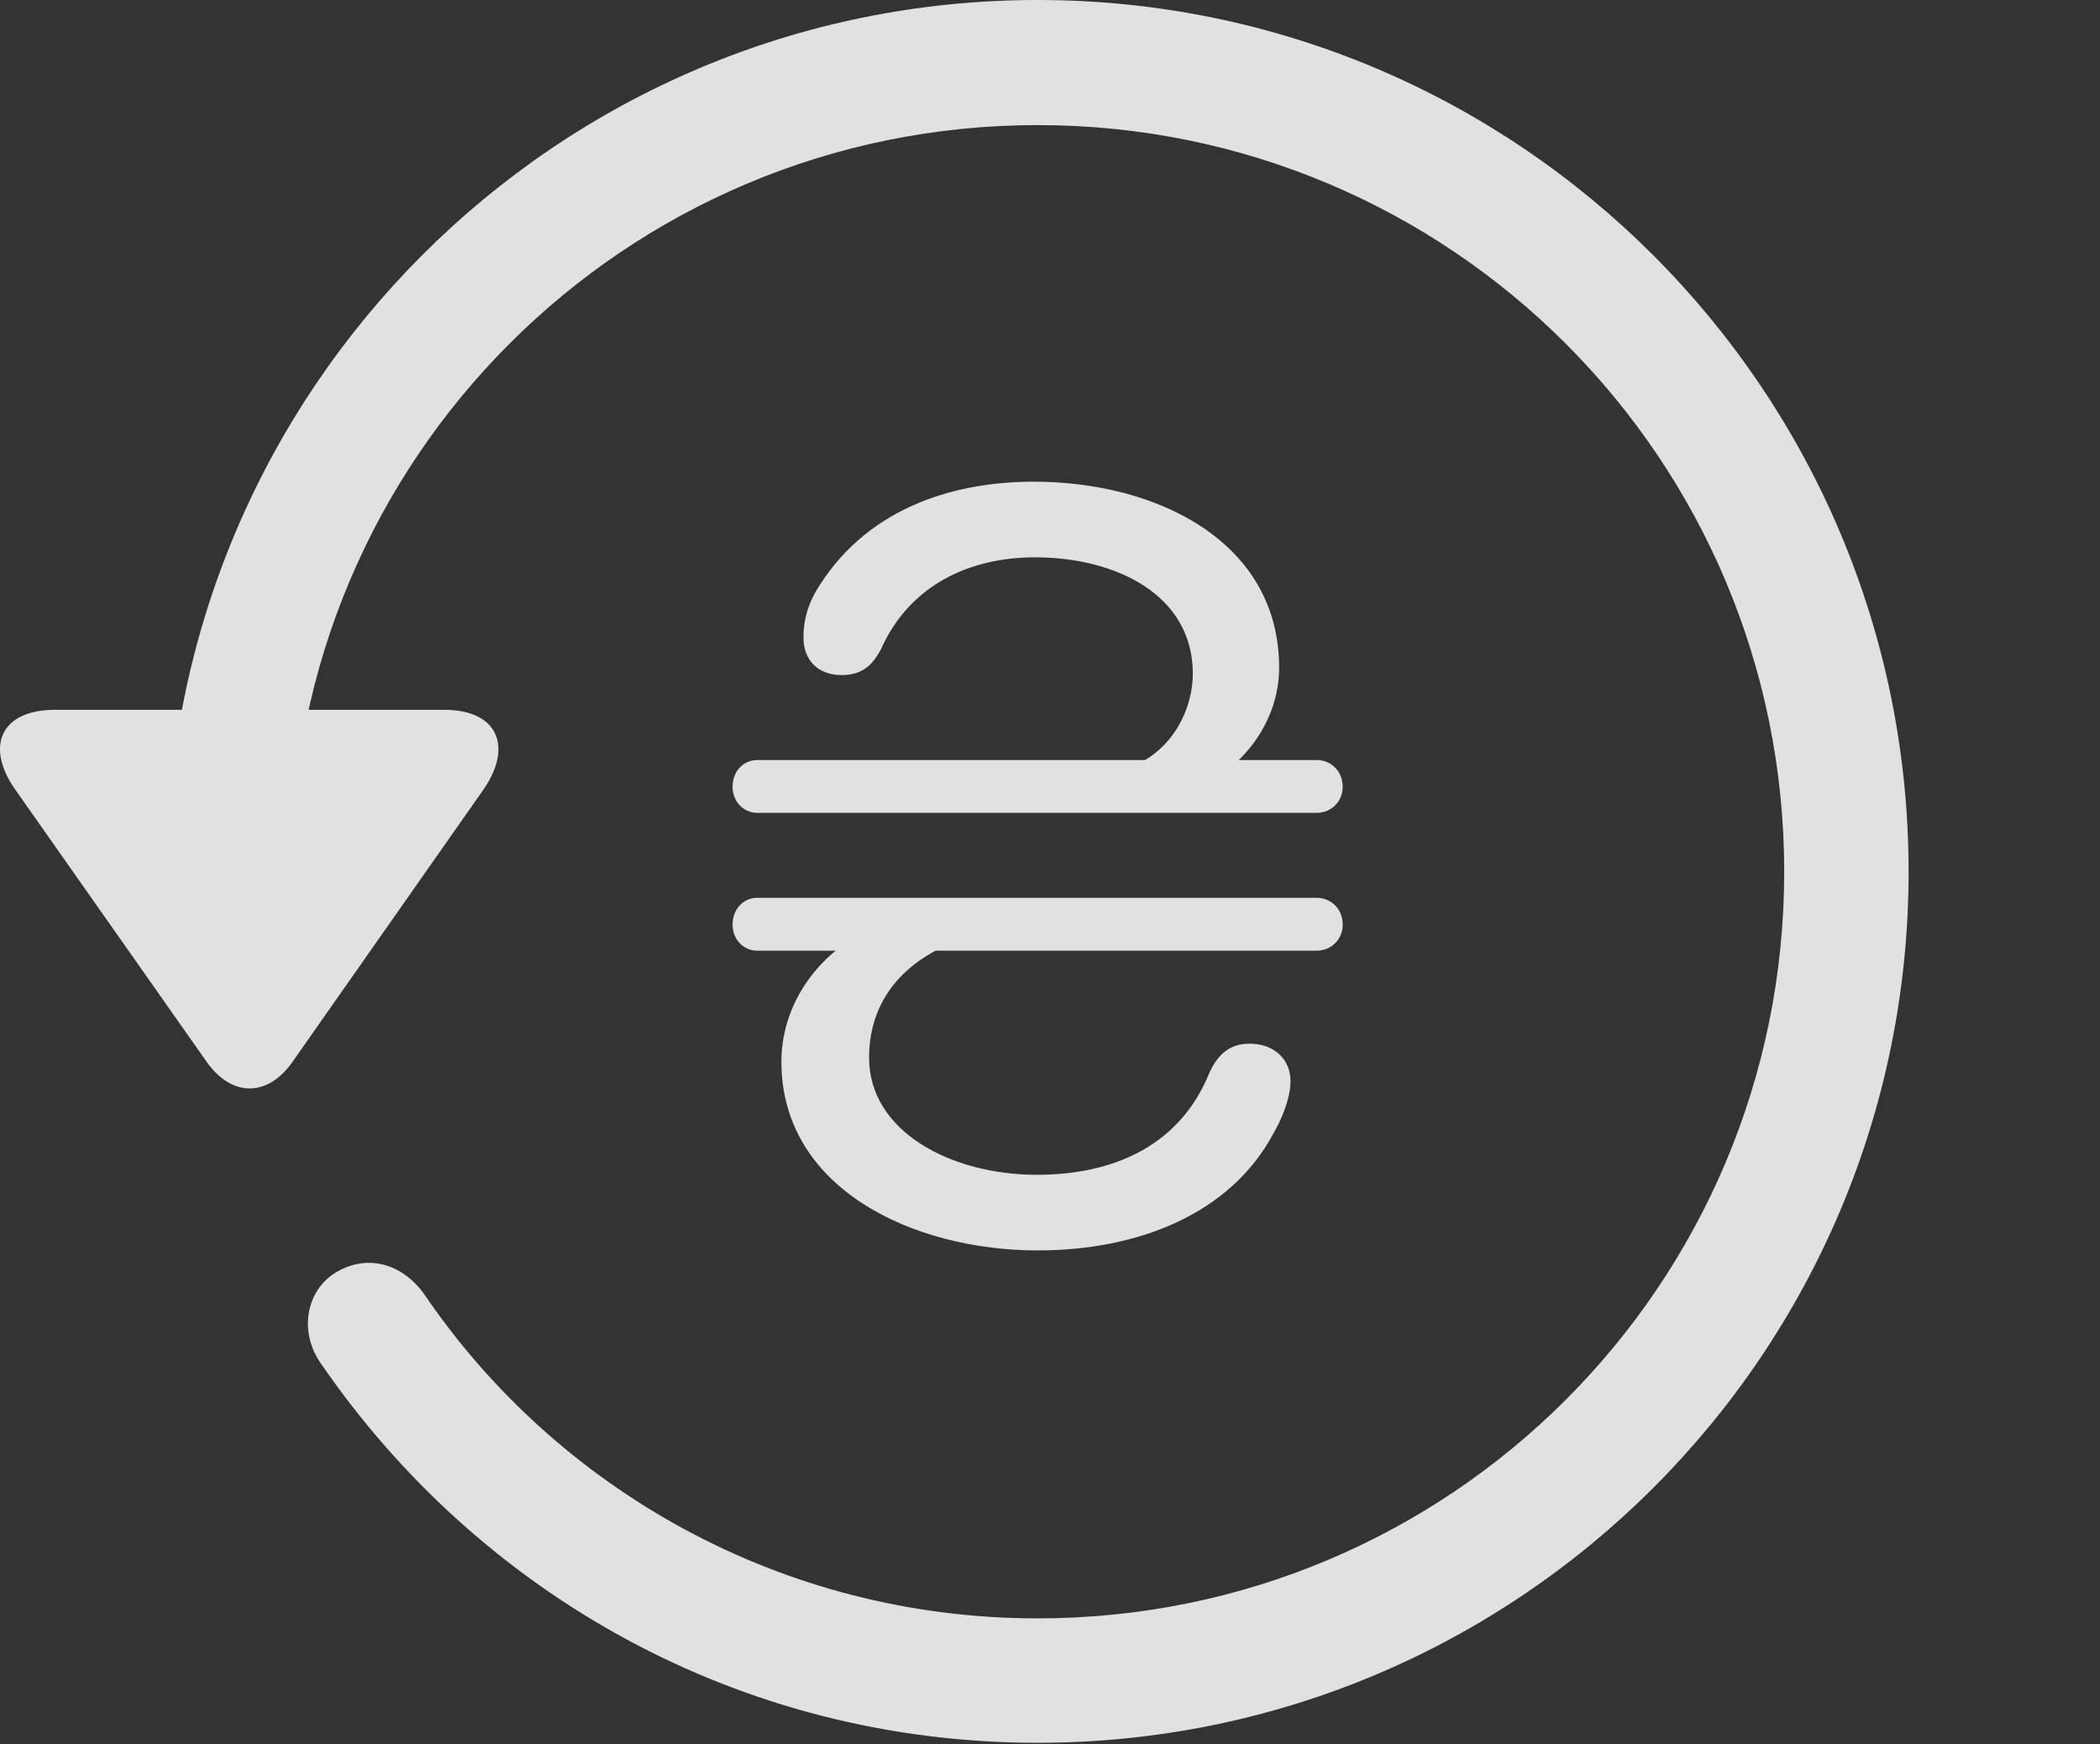 <?xml version="1.0" encoding="UTF-8"?>
<!--Generator: Apple Native CoreSVG 341-->
<!DOCTYPE svg
PUBLIC "-//W3C//DTD SVG 1.1//EN"
       "http://www.w3.org/Graphics/SVG/1.1/DTD/svg11.dtd">
<svg version="1.1" xmlns="http://www.w3.org/2000/svg" xmlns:xlink="http://www.w3.org/1999/xlink" viewBox="0 0 30.656 25.459">
 <rect x="0" y="0" width="30.656" height="25.459" fill="#333333" stroke="none"/>
 <g>
  <rect height="25.459" opacity="0" width="30.656" x="0" y="0"/>
  <path d="M0.802 10.361C0.001 10.361-0.224 10.908 0.235 11.543L3.009 15.488C3.38 16.025 3.917 16.016 4.278 15.488L7.052 11.533C7.491 10.908 7.276 10.361 6.485 10.361ZM27.862 12.725C27.862 5.703 22.169 0 15.148 0C8.126 0 2.442 5.693 2.433 12.734C2.442 13.242 2.843 13.633 3.331 13.633C3.829 13.633 4.249 13.232 4.249 12.725C4.249 6.699 9.122 1.826 15.148 1.826C21.173 1.826 26.046 6.699 26.046 12.725C26.046 18.75 21.173 23.623 15.148 23.623C11.407 23.623 8.116 21.729 6.183 18.877C5.86 18.438 5.353 18.301 4.903 18.574C4.474 18.828 4.347 19.443 4.698 19.922C6.993 23.252 10.782 25.439 15.148 25.439C22.169 25.439 27.862 19.746 27.862 12.725Z" fill="white" fill-opacity="0.85"/>
  <path d="M15.089 7.031C14.005 7.031 12.716 7.363 11.964 8.545C11.798 8.799 11.729 9.043 11.729 9.307C11.729 9.629 11.935 9.854 12.286 9.854C12.579 9.854 12.735 9.717 12.862 9.473C13.282 8.535 14.161 8.135 15.108 8.135C16.29 8.135 17.413 8.682 17.413 9.834C17.413 10.342 17.12 11.016 16.388 11.24L17.442 11.523C18.185 11.201 18.673 10.498 18.673 9.746C18.673 7.91 16.895 7.031 15.089 7.031ZM10.694 11.484C10.694 11.699 10.851 11.865 11.056 11.865L19.22 11.865C19.435 11.865 19.601 11.699 19.601 11.484C19.601 11.26 19.435 11.094 19.22 11.094L11.056 11.094C10.851 11.094 10.694 11.26 10.694 11.484ZM10.694 13.496C10.694 13.711 10.851 13.877 11.056 13.877L19.22 13.877C19.435 13.877 19.601 13.711 19.601 13.496C19.601 13.271 19.435 13.105 19.22 13.105L11.056 13.105C10.851 13.105 10.694 13.271 10.694 13.496ZM15.148 18.252C16.622 18.252 17.96 17.715 18.585 16.553C18.722 16.318 18.839 16.016 18.839 15.781C18.839 15.459 18.595 15.234 18.243 15.234C17.96 15.234 17.784 15.381 17.657 15.654C17.237 16.699 16.29 17.148 15.138 17.148C13.878 17.148 12.687 16.514 12.687 15.44C12.687 14.502 13.321 13.896 14.259 13.643L12.979 13.447C12.042 13.76 11.407 14.58 11.407 15.498C11.407 17.344 13.321 18.252 15.148 18.252Z" fill="white" fill-opacity="0.85"/>
 </g>
</svg>
